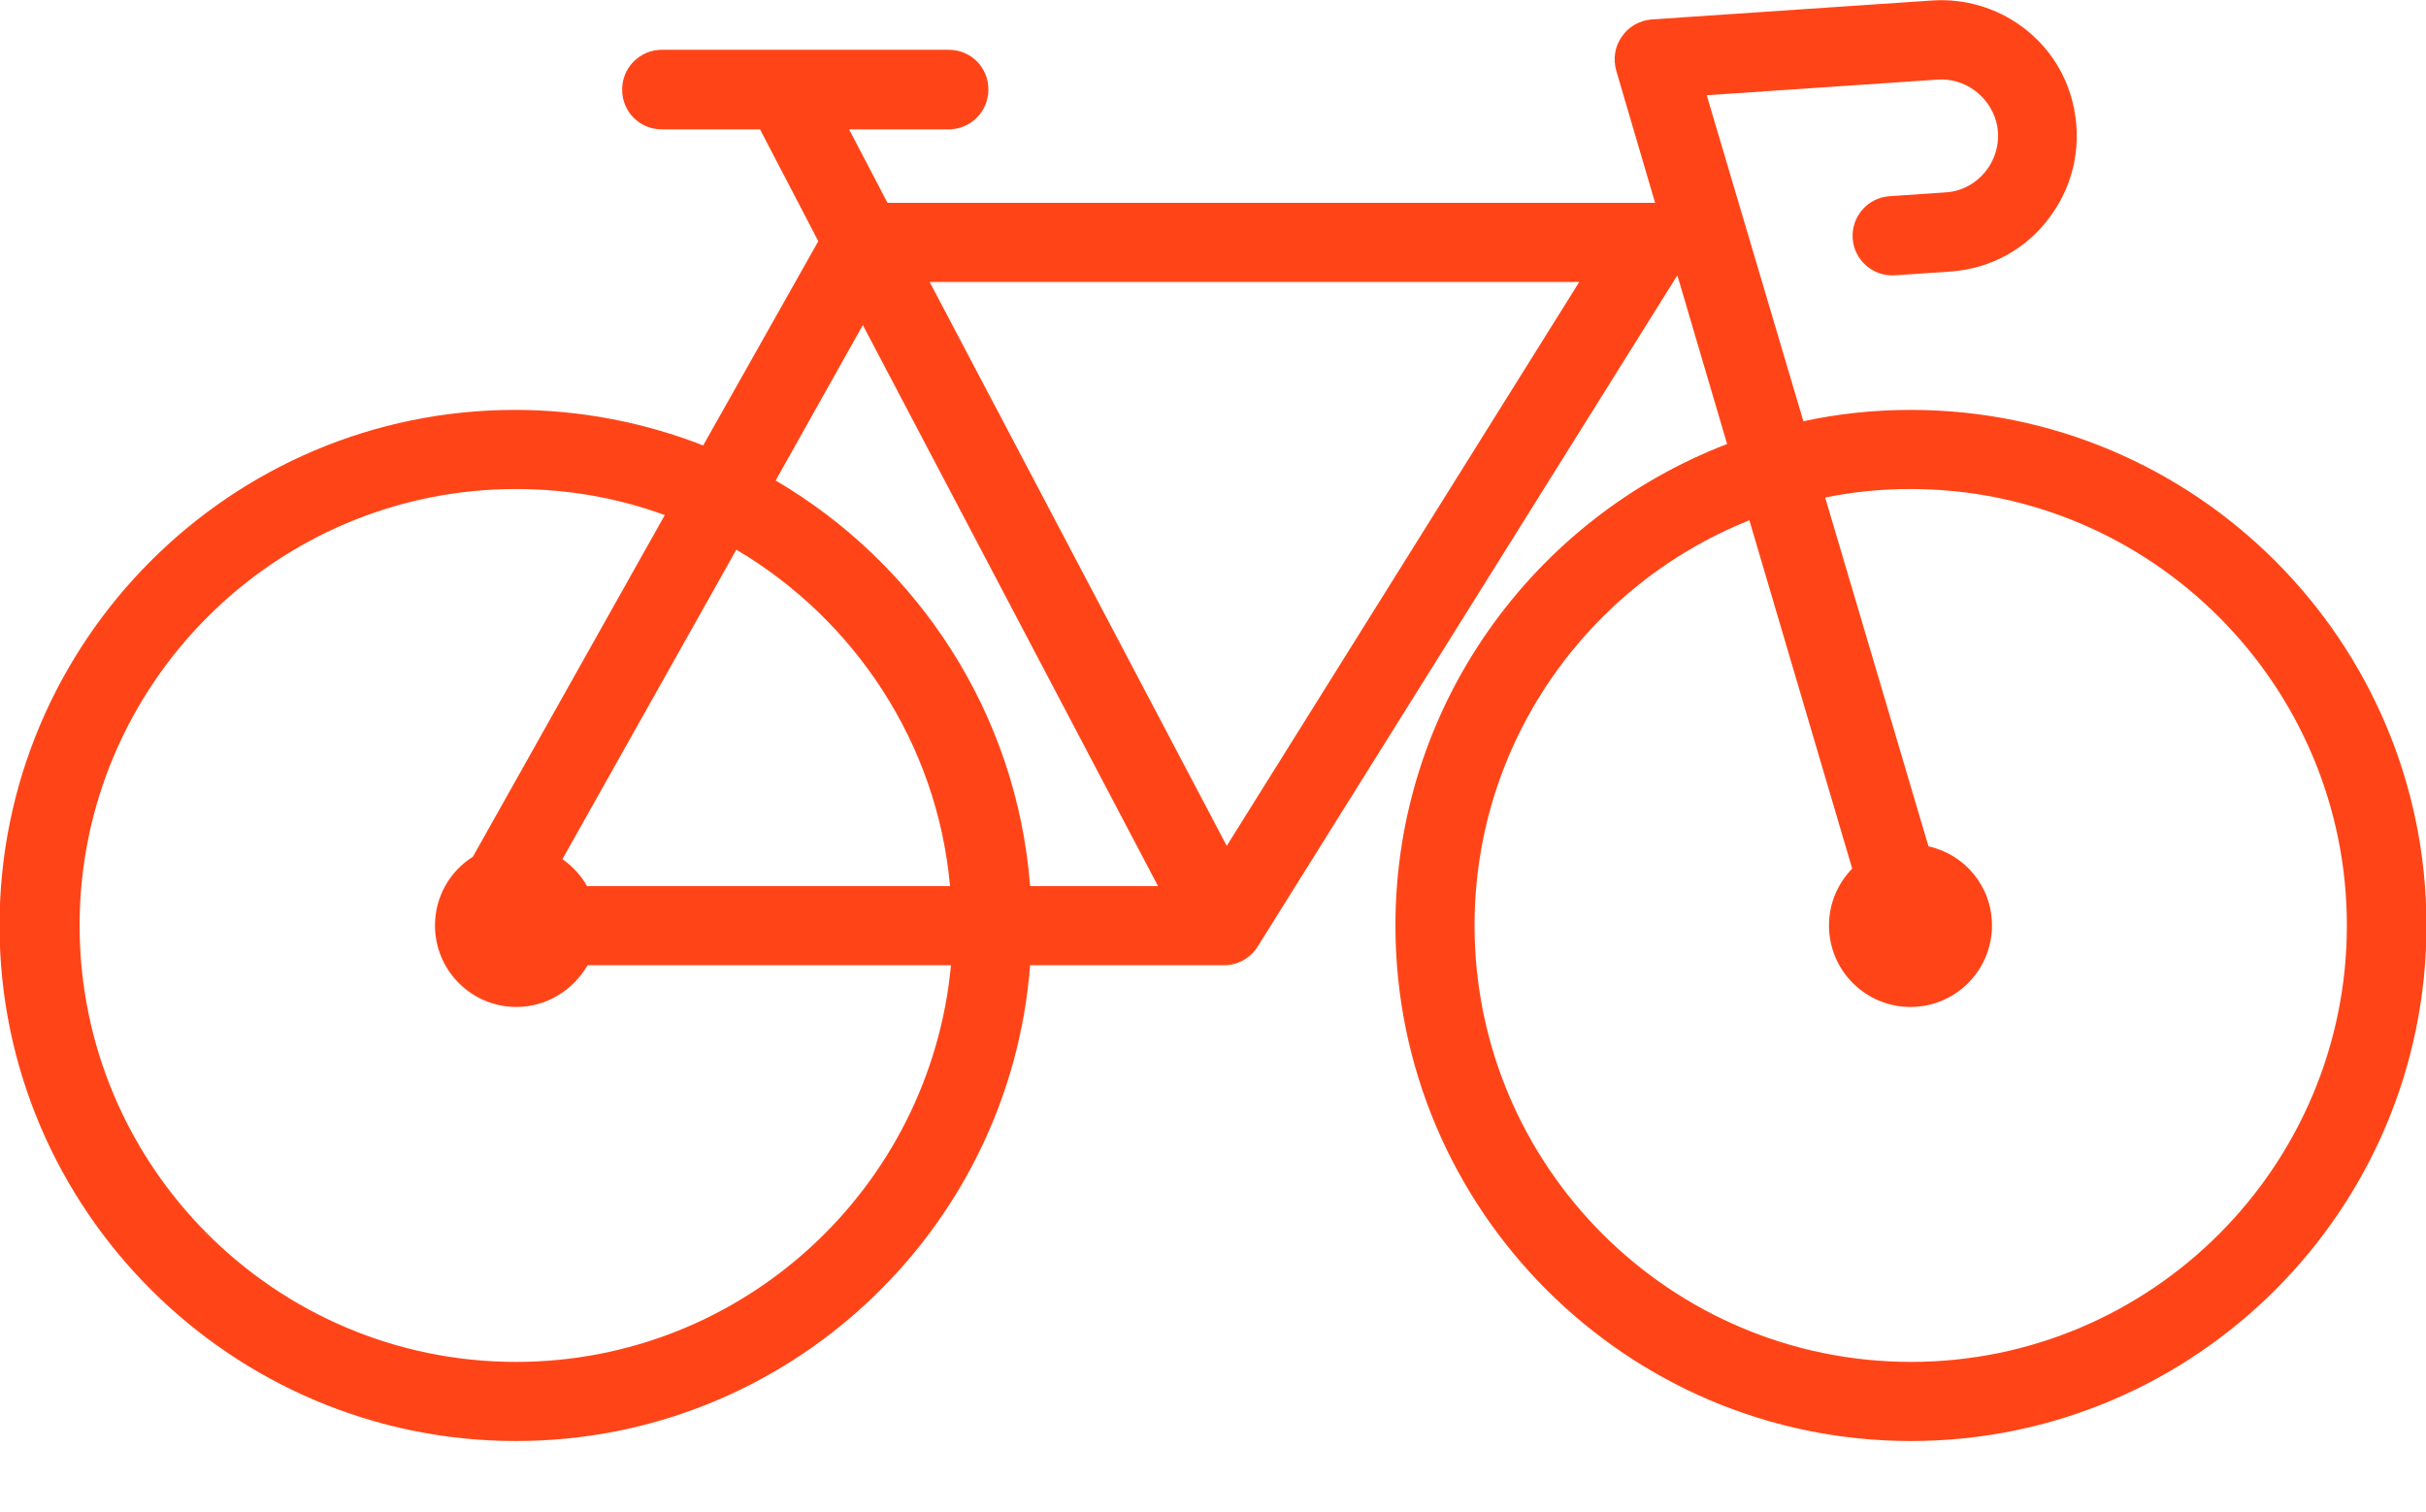 <?xml version="1.0" encoding="utf-8"?>
<!-- Generator: Adobe Illustrator 19.0.0, SVG Export Plug-In . SVG Version: 6.00 Build 0)  -->
<svg version="1.1" id="Capa_1" xmlns="http://www.w3.org/2000/svg" xmlns:xlink="http://www.w3.org/1999/xlink" x="0px" y="0px"
	 viewBox="106 -9 512 319" style="enable-background:new 106 -9 512 319;" xml:space="preserve">
<style type="text/css">
	.st0{fill:#FF4518;}
</style>
<path class="st0" d="M509.3,77.5c-7.8,0-15.4,0.8-22.7,2.4l-20.4-68.8l48.7-3.3c5.7-0.4,10.9,3.4,12.4,8.9c0.9,3.4,0.2,7.1-1.9,10
	c-2.1,2.9-5.3,4.7-8.8,4.9l-11.8,0.8c-4.6,0.3-8.1,4.3-7.8,8.9s4.3,8.1,8.9,7.8l11.8-0.8c8.5-0.6,16.3-4.9,21.2-11.9
	c5-6.9,6.6-15.6,4.5-23.9c-3.3-13.3-15.8-22.3-29.6-21.4l-59.2,4c-2.5,0.2-4.9,1.5-6.3,3.6c-1.5,2.1-1.9,4.7-1.2,7.2l8.2,27.9h-162
	l-8.1-15.5h21c4.6,0,8.4-3.7,8.4-8.4s-3.7-8.4-8.4-8.4h-60.5c-4.6,0-8.4,3.7-8.4,8.4s3.7,8.4,8.4,8.4h20.7l12.3,23.6L254.4,85
	c-12.3-4.8-25.7-7.5-39.7-7.5c-60,0-108.8,48.8-108.8,108.8s49,108.8,109,108.8c57.2,0,104.2-44.3,108.5-100.4c0,0,40.8,0,40.9,0
	c2.9,0,5.6-1.5,7.1-3.9L460,49.1l10.5,35.6c-40.9,15.7-70,55.3-70,101.6c0,60,48.8,108.8,108.8,108.8s108.8-48.8,108.8-108.8
	S569.3,77.5,509.3,77.5z M214.9,278.4c-50.8,0-92.1-41.3-92.1-92.1s41.3-92.1,92.1-92.1c11,0,21.6,1.9,31.4,5.5l-40.5,72.1
	c-4.8,3-8,8.4-8,14.5c0,9.5,7.7,17.2,17.2,17.2c6.4,0,12-3.6,15-8.8h76.7C302.3,241.6,262.9,278.4,214.9,278.4z M229.9,178
	c-1.3-2.3-3.1-4.2-5.2-5.7l36.7-65.3c24.9,14.7,42.4,40.8,45.1,71H229.9z M323.4,178c-2.8-36.5-23.7-68-53.7-85.6l18.4-32.8
	L350.4,178H323.4z M364.9,169.5l-62.7-119h137.1L364.9,169.5z M509.3,278.4c-50.8,0-92.1-41.3-92.1-92.1c0-38.8,24.1-72,58-85.5
	l21.7,73.5c-3,3.1-4.9,7.3-4.9,12c0,9.5,7.7,17.2,17.2,17.2c9.5,0,17.2-7.7,17.2-17.2c0-8.2-5.7-15-13.4-16.7L491.2,96
	c5.8-1.2,11.8-1.8,18-1.8c50.8,0,92.1,41.3,92.1,92.1S560.1,278.4,509.3,278.4z"/>
</svg>
